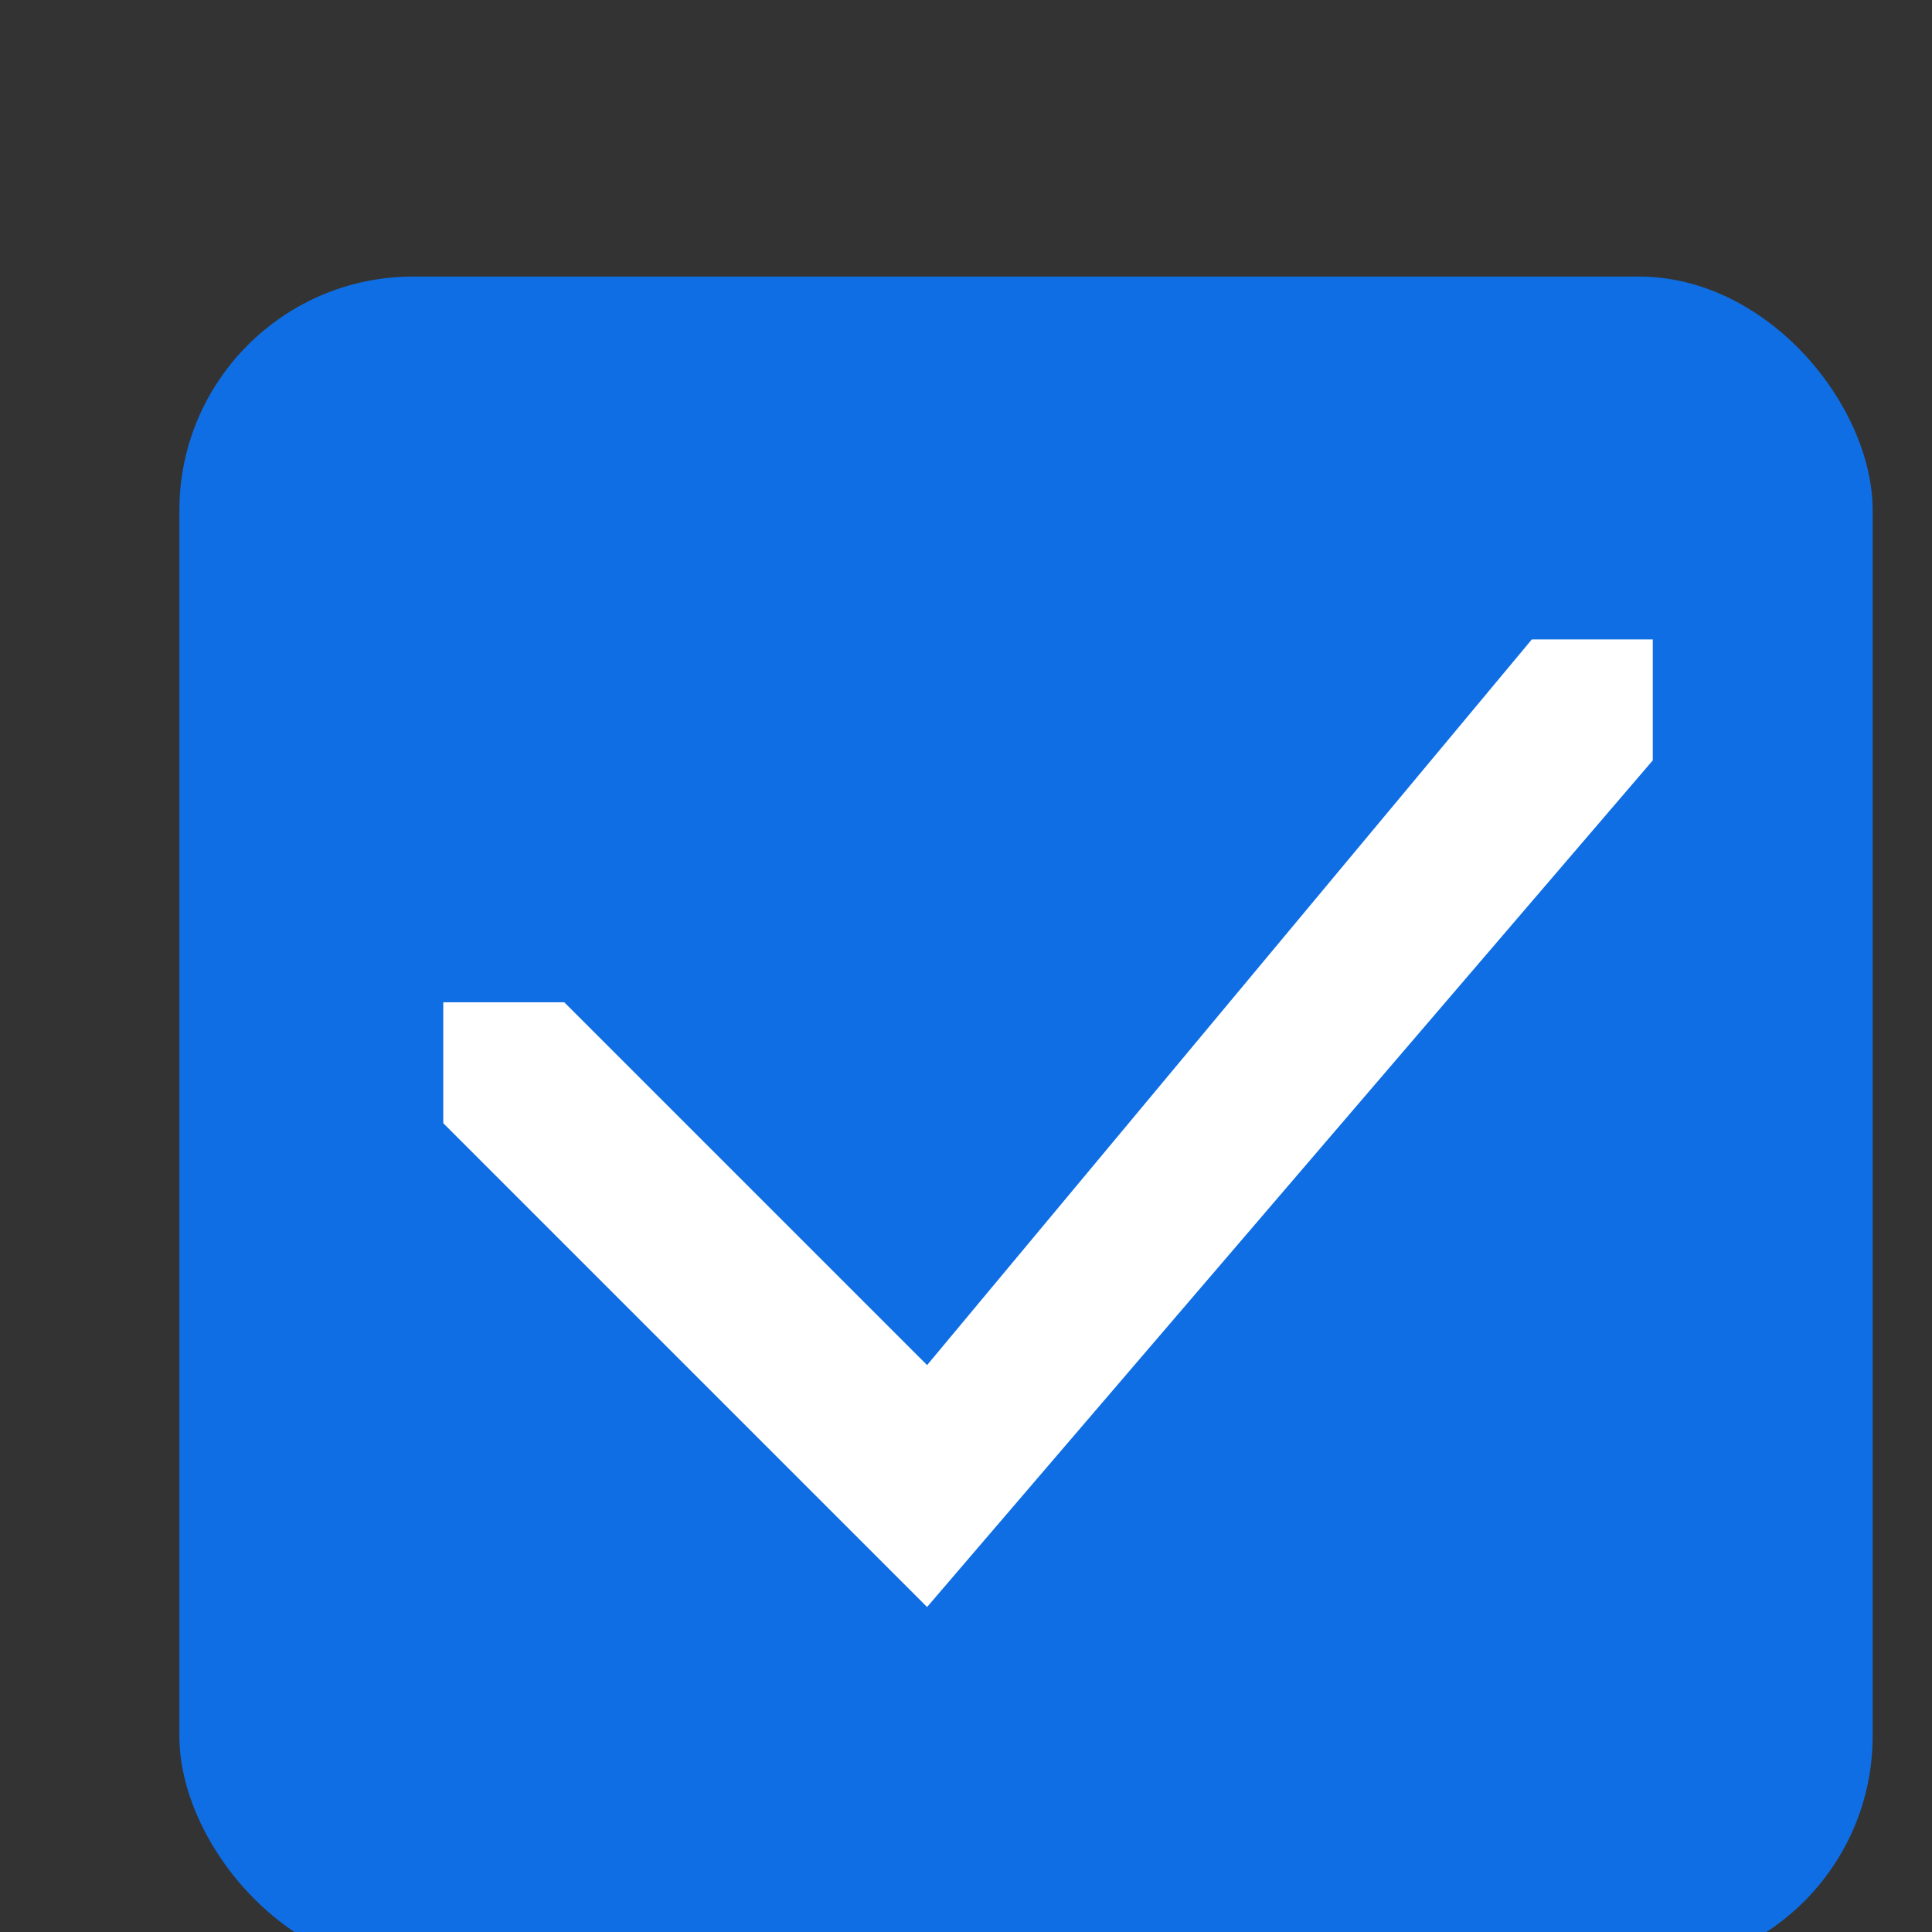 <?xml version="1.0" encoding="UTF-8" standalone="no"?>
<!-- Created with Inkscape (http://www.inkscape.org/) -->

<svg
   xmlns:dc="http://purl.org/dc/elements/1.1/"
   xmlns:cc="http://creativecommons.org/ns#"
   xmlns:rdf="http://www.w3.org/1999/02/22-rdf-syntax-ns#"
   xmlns:svg="http://www.w3.org/2000/svg"
   xmlns="http://www.w3.org/2000/svg"
   xmlns:sodipodi="http://sodipodi.sourceforge.net/DTD/sodipodi-0.dtd"
   xmlns:inkscape="http://www.inkscape.org/namespaces/inkscape"
   width="16"
   height="16"
   viewBox="0 0 4.233 4.233"
   version="1.1"
   id="svg2001"
   sodipodi:docname="checkbox-checked.svg"
   inkscape:version="0.92.2 2405546, 2018-03-11">
  <rect x="0" y="0" width="4.233" height="4.233" fill="#333333" stroke="none"/>
  <defs
     id="defs1995" />
  <sodipodi:namedview
     id="base"
     pagecolor="#ffffff"
     bordercolor="#666666"
     borderopacity="1.0"
     inkscape:pageopacity="0.0"
     inkscape:pageshadow="2"
     inkscape:zoom="28.94087"
     inkscape:cx="8.3333333"
     inkscape:cy="7.3643411"
     inkscape:document-units="mm"
     inkscape:current-layer="layer1"
     showgrid="false"
     units="px"
     inkscape:window-width="1366"
     inkscape:window-height="690"
     inkscape:window-x="0"
     inkscape:window-y="0"
     inkscape:window-maximized="1" />
  <g
     inkscape:label="Capa 1"
     inkscape:groupmode="layer"
     id="layer1"
     transform="translate(0,-292.767)">
    <g
       transform="matrix(0.265,0,0,0.265,-80.432,87.372)"
       inkscape:label="#g4859"
       id="checkbox-checked-dark">
      <rect
         ry="1.933"
         y="777.362"
         x="305"
         height="14"
         width="14"
         id="rect5769"
         style="opacity:1;fill:#0f6ee3;fill-opacity:1;stroke:none;stroke-opacity:1" />
      <rect
         style="opacity:1;fill:#0f6ee3;fill-opacity:1;stroke:none;stroke-opacity:1"
         id="rect5771"
         width="12"
         height="12"
         x="306"
         y="778.362"
         ry="0" />
      <rect
         style="opacity:1;fill:none;fill-opacity:1;stroke:none;stroke-width:2;stroke-miterlimit:4;stroke-dasharray:none;stroke-dashoffset:0;stroke-opacity:1"
         id="rect5773"
         width="14"
         height="14"
         x="305"
         y="777.362"
         ry="0" />
      <path
         sodipodi:nodetypes="ccccccccccc"
         inkscape:connector-curvature="0"
         id="path5819"
         d="m 316.182,780.362 -5,6 v 0 l -3,-3 h -1 v 1 l 4,4 v 0 l 6,-7 v -1 z"
         style="fill:#ffffff;fill-opacity:1;fill-rule:evenodd;stroke:none;stroke-width:1px;stroke-linecap:butt;stroke-linejoin:miter;stroke-opacity:1" />
    </g>
  </g>
</svg>
